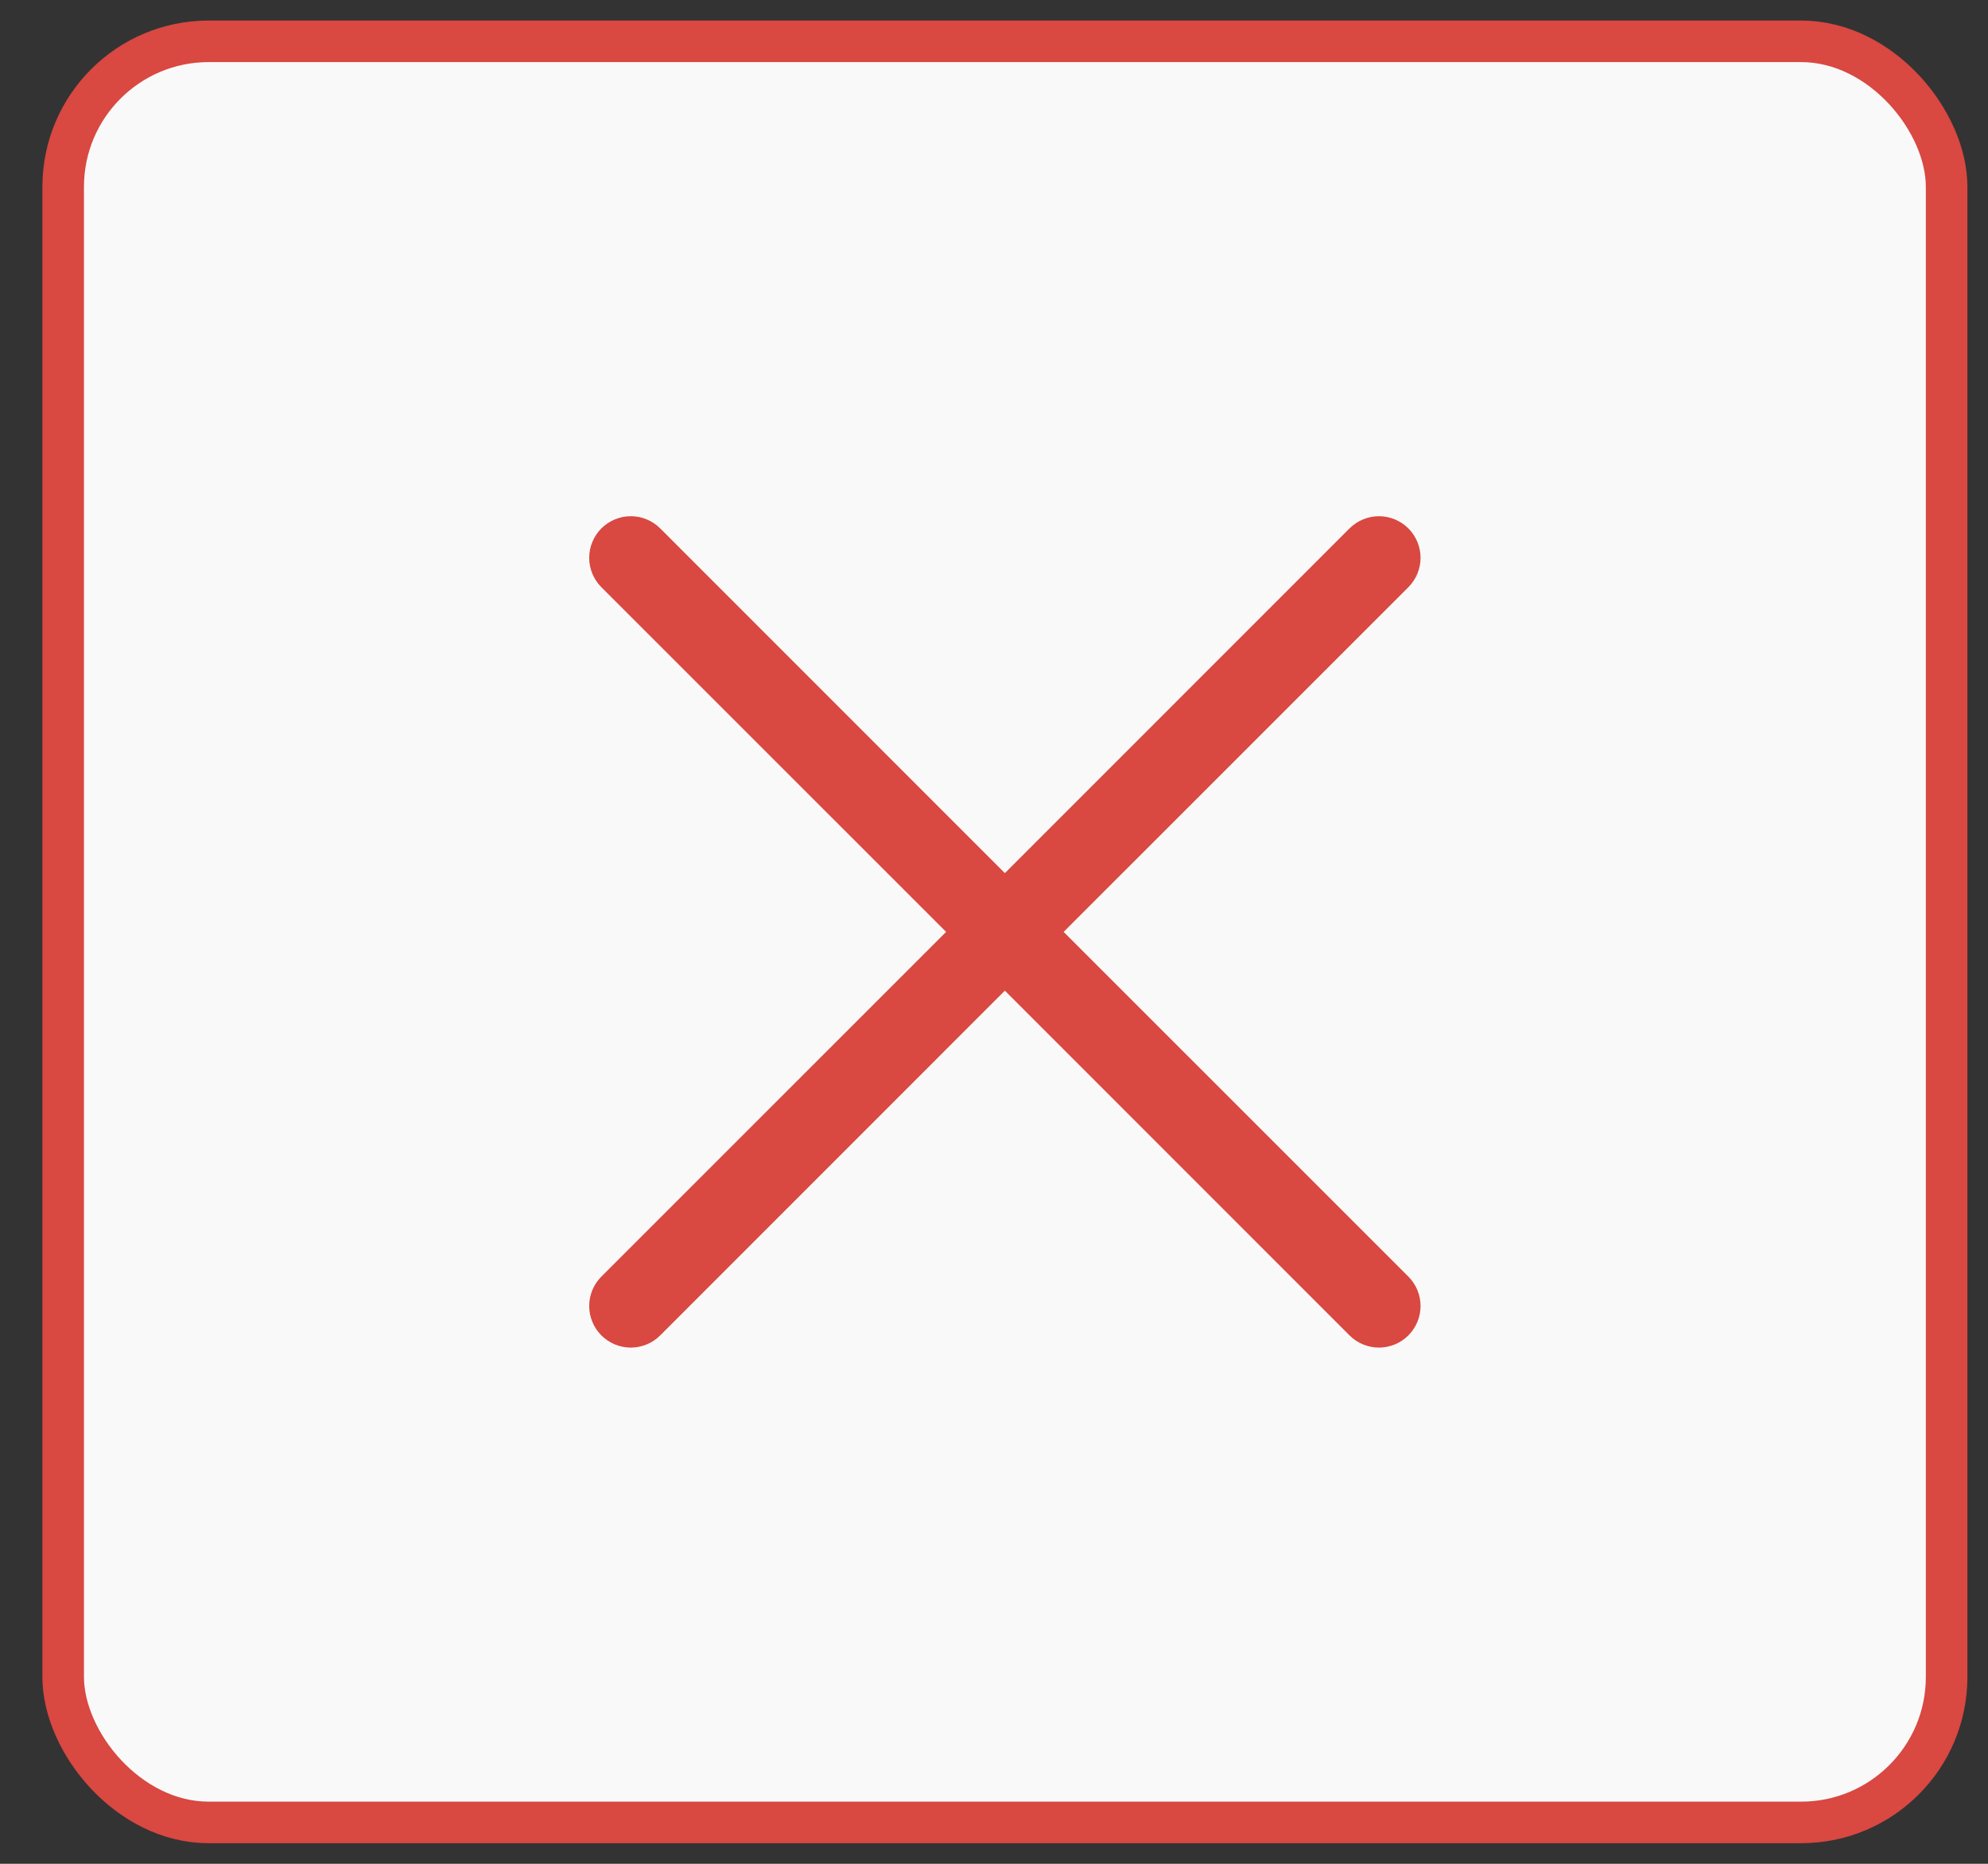 <svg width="32" height="30" viewBox="0 0 32 30" fill="none" xmlns="http://www.w3.org/2000/svg">
<rect x="0" y="0" width="32" height="30" fill="#333333" stroke="none"/>
<rect x="1.017" y="0.665" width="30.317" height="28.669" rx="2.342" fill="#F9F9F9"/>
<rect x="1.017" y="0.665" width="30.317" height="28.669" rx="2.342" stroke="#D94841" stroke-width="0.669"/>
<path d="M22.67 20.548C22.732 20.61 22.781 20.684 22.815 20.765C22.849 20.846 22.866 20.933 22.866 21.021C22.866 21.109 22.849 21.196 22.815 21.277C22.781 21.359 22.732 21.432 22.67 21.495C22.608 21.557 22.534 21.606 22.453 21.64C22.372 21.673 22.284 21.691 22.197 21.691C22.109 21.691 22.022 21.673 21.94 21.64C21.859 21.606 21.785 21.557 21.723 21.495L16.175 15.946L10.627 21.495C10.502 21.62 10.331 21.691 10.154 21.691C9.976 21.691 9.806 21.62 9.68 21.495C9.555 21.369 9.484 21.199 9.484 21.021C9.484 20.844 9.555 20.673 9.68 20.548L15.229 15L9.68 9.452C9.555 9.326 9.484 9.156 9.484 8.979C9.484 8.801 9.555 8.631 9.68 8.505C9.806 8.38 9.976 8.309 10.154 8.309C10.331 8.309 10.502 8.38 10.627 8.505L16.175 14.054L21.723 8.505C21.849 8.38 22.019 8.309 22.197 8.309C22.374 8.309 22.544 8.38 22.67 8.505C22.795 8.631 22.866 8.801 22.866 8.979C22.866 9.156 22.795 9.326 22.67 9.452L17.121 15L22.67 20.548Z" fill="#D94841"/>
</svg>

